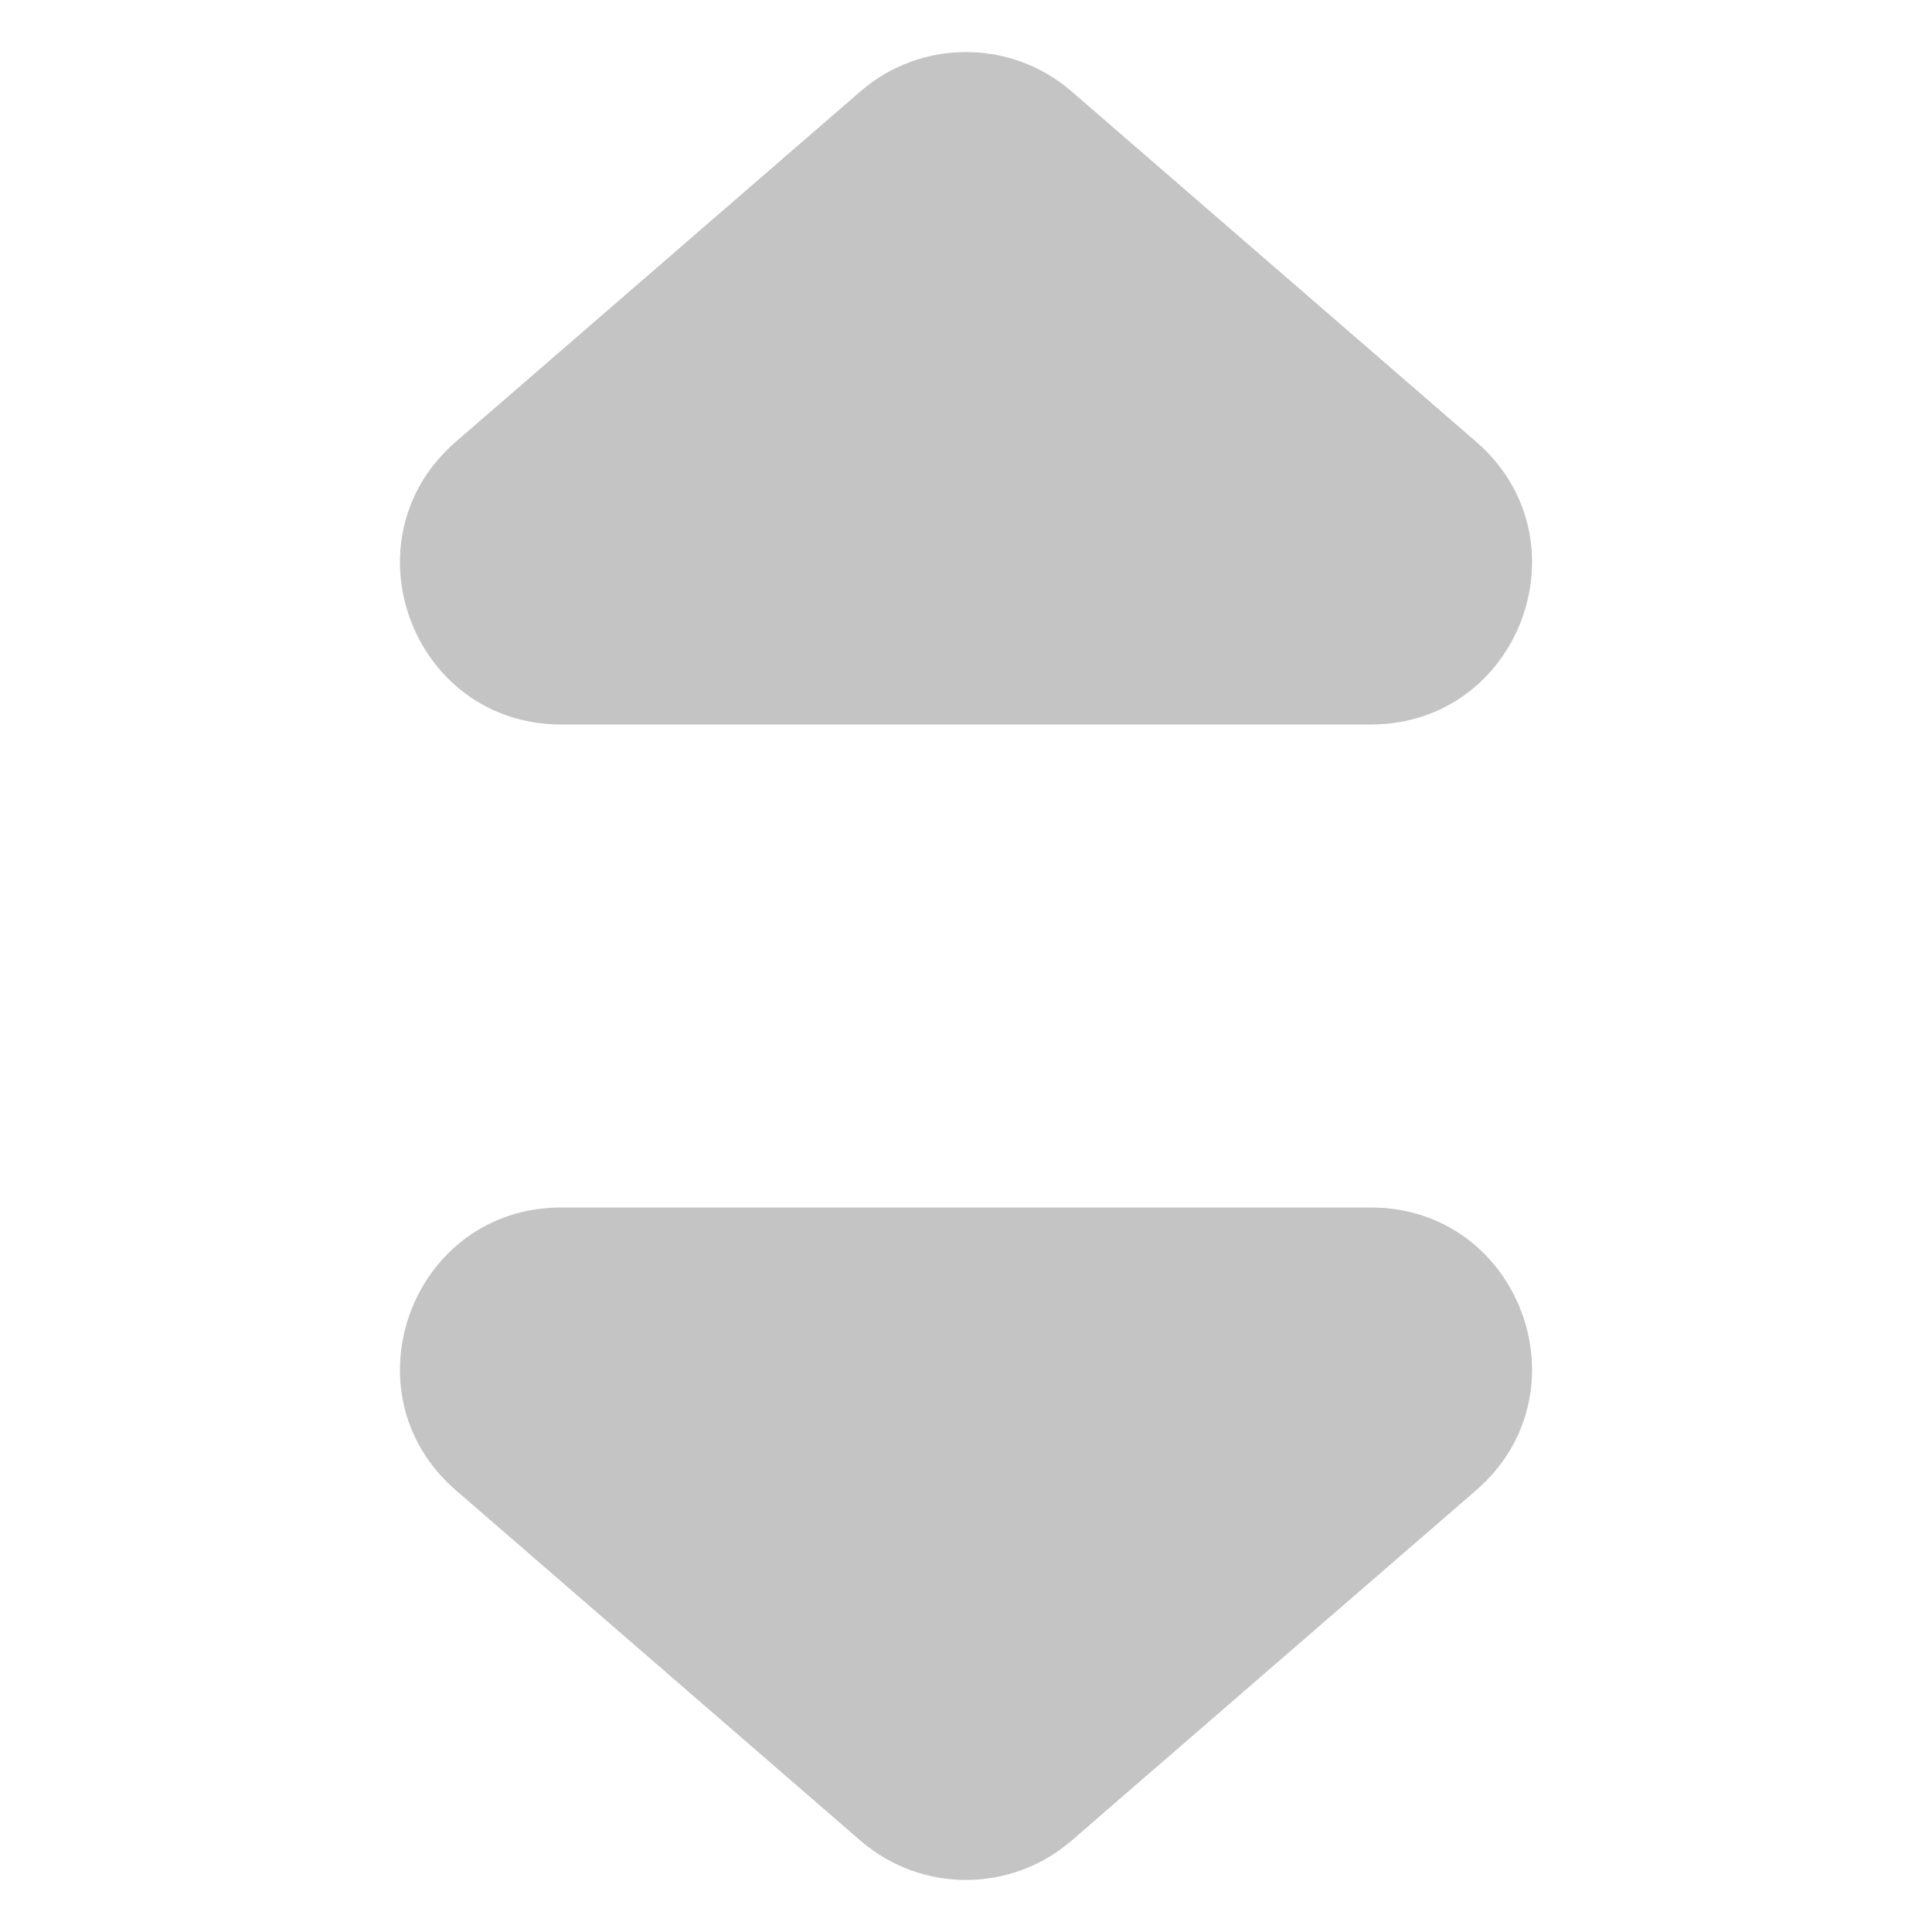 <svg width="12" height="12" viewBox="0 0 12 12" fill="none" xmlns="http://www.w3.org/2000/svg">
<path d="M6.655 11.433C6.279 11.758 5.721 11.758 5.345 11.433L2.831 9.256C2.132 8.65 2.56 7.5 3.486 7.5L8.514 7.5C9.44 7.5 9.868 8.65 9.169 9.256L6.655 11.433Z" fill="#C4C4C4"/>
<path d="M5.345 0.567C5.721 0.242 6.279 0.242 6.655 0.567L9.169 2.744C9.868 3.35 9.44 4.5 8.514 4.5H3.486C2.56 4.5 2.132 3.35 2.831 2.744L5.345 0.567Z" fill="#C4C4C4"/>
</svg>
